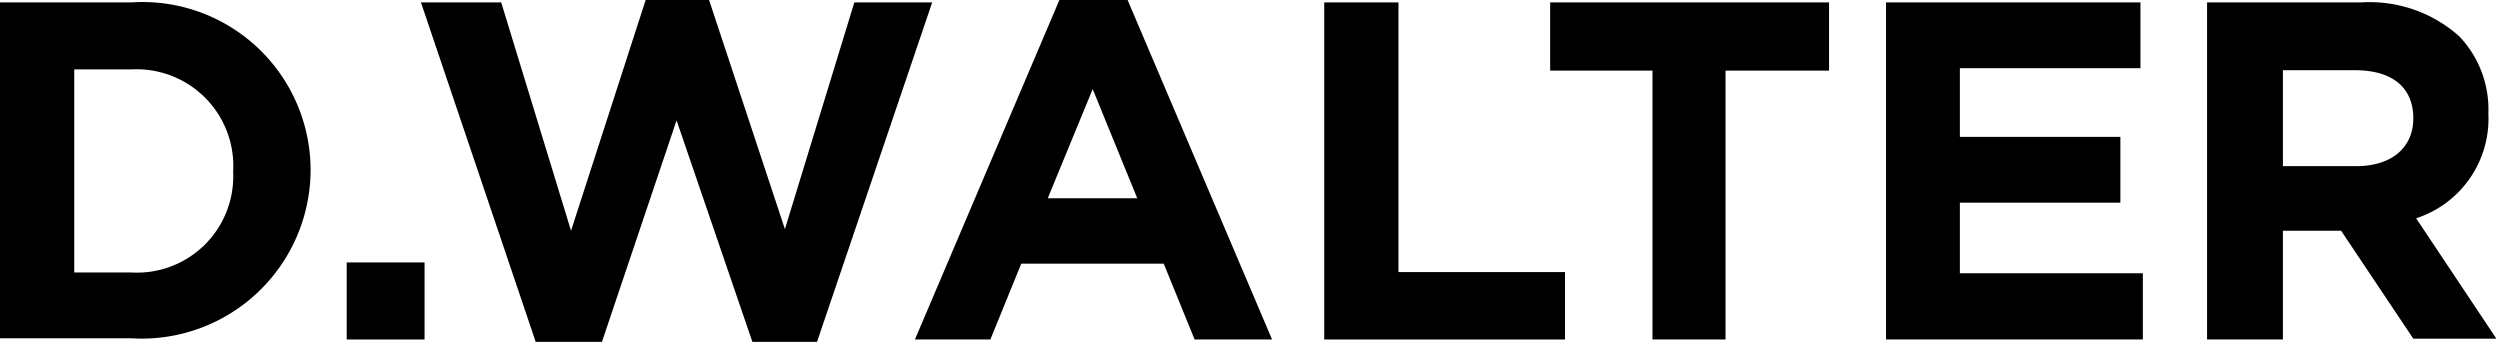 <svg xmlns="http://www.w3.org/2000/svg" viewBox="0 0 62.3 8.52"><title>logo-min-01</title><g id="Calque_2" data-name="Calque 2"><g id="Calque_1-2" data-name="Calque 1"><path d="M0,.06H3.27A4.19,4.19,0,0,1,7.74,4.23v0a4.21,4.21,0,0,1-4.47,4.2H0ZM3.27,6.79A2.4,2.4,0,0,0,5.81,4.28v0A2.41,2.41,0,0,0,3.27,1.73H1.85V6.79Z"/><path d="M8.64,6.54h1.94V8.46H8.64Z"/><path d="M10.49.06h2l1.74,5.69L16.09,0h1.58l1.89,5.71L21.29.06h1.94L20.36,8.52H18.75L16.86,3,15,8.52H13.35Z"/><path d="M26.4,0h1.7l3.6,8.46H29.77L29,6.57H25.45l-.77,1.89H22.8Zm1.94,4.94L27.23,2.22,26.11,4.94Z"/><path d="M33,.06h1.85V6.78H39V8.46H33Z"/><path d="M41.18,1.76H38.63V.06h6.95v1.7H43v6.7H41.18Z"/><path d="M47,.06h6.34V1.7h-4.5V3.41h4V5.05h-4V6.81H53.4V8.46H47Z"/><path d="M55,.06h3.84a3.35,3.35,0,0,1,2.45.85,2.64,2.64,0,0,1,.72,1.92v0a2.61,2.61,0,0,1-1.8,2.61l2,3H60.14l-1.8-2.69H56.89V8.46H55Zm3.72,4.08c.9,0,1.42-.48,1.42-1.19v0c0-.79-.55-1.2-1.45-1.2H56.89V4.14Z"/></g></g></svg>